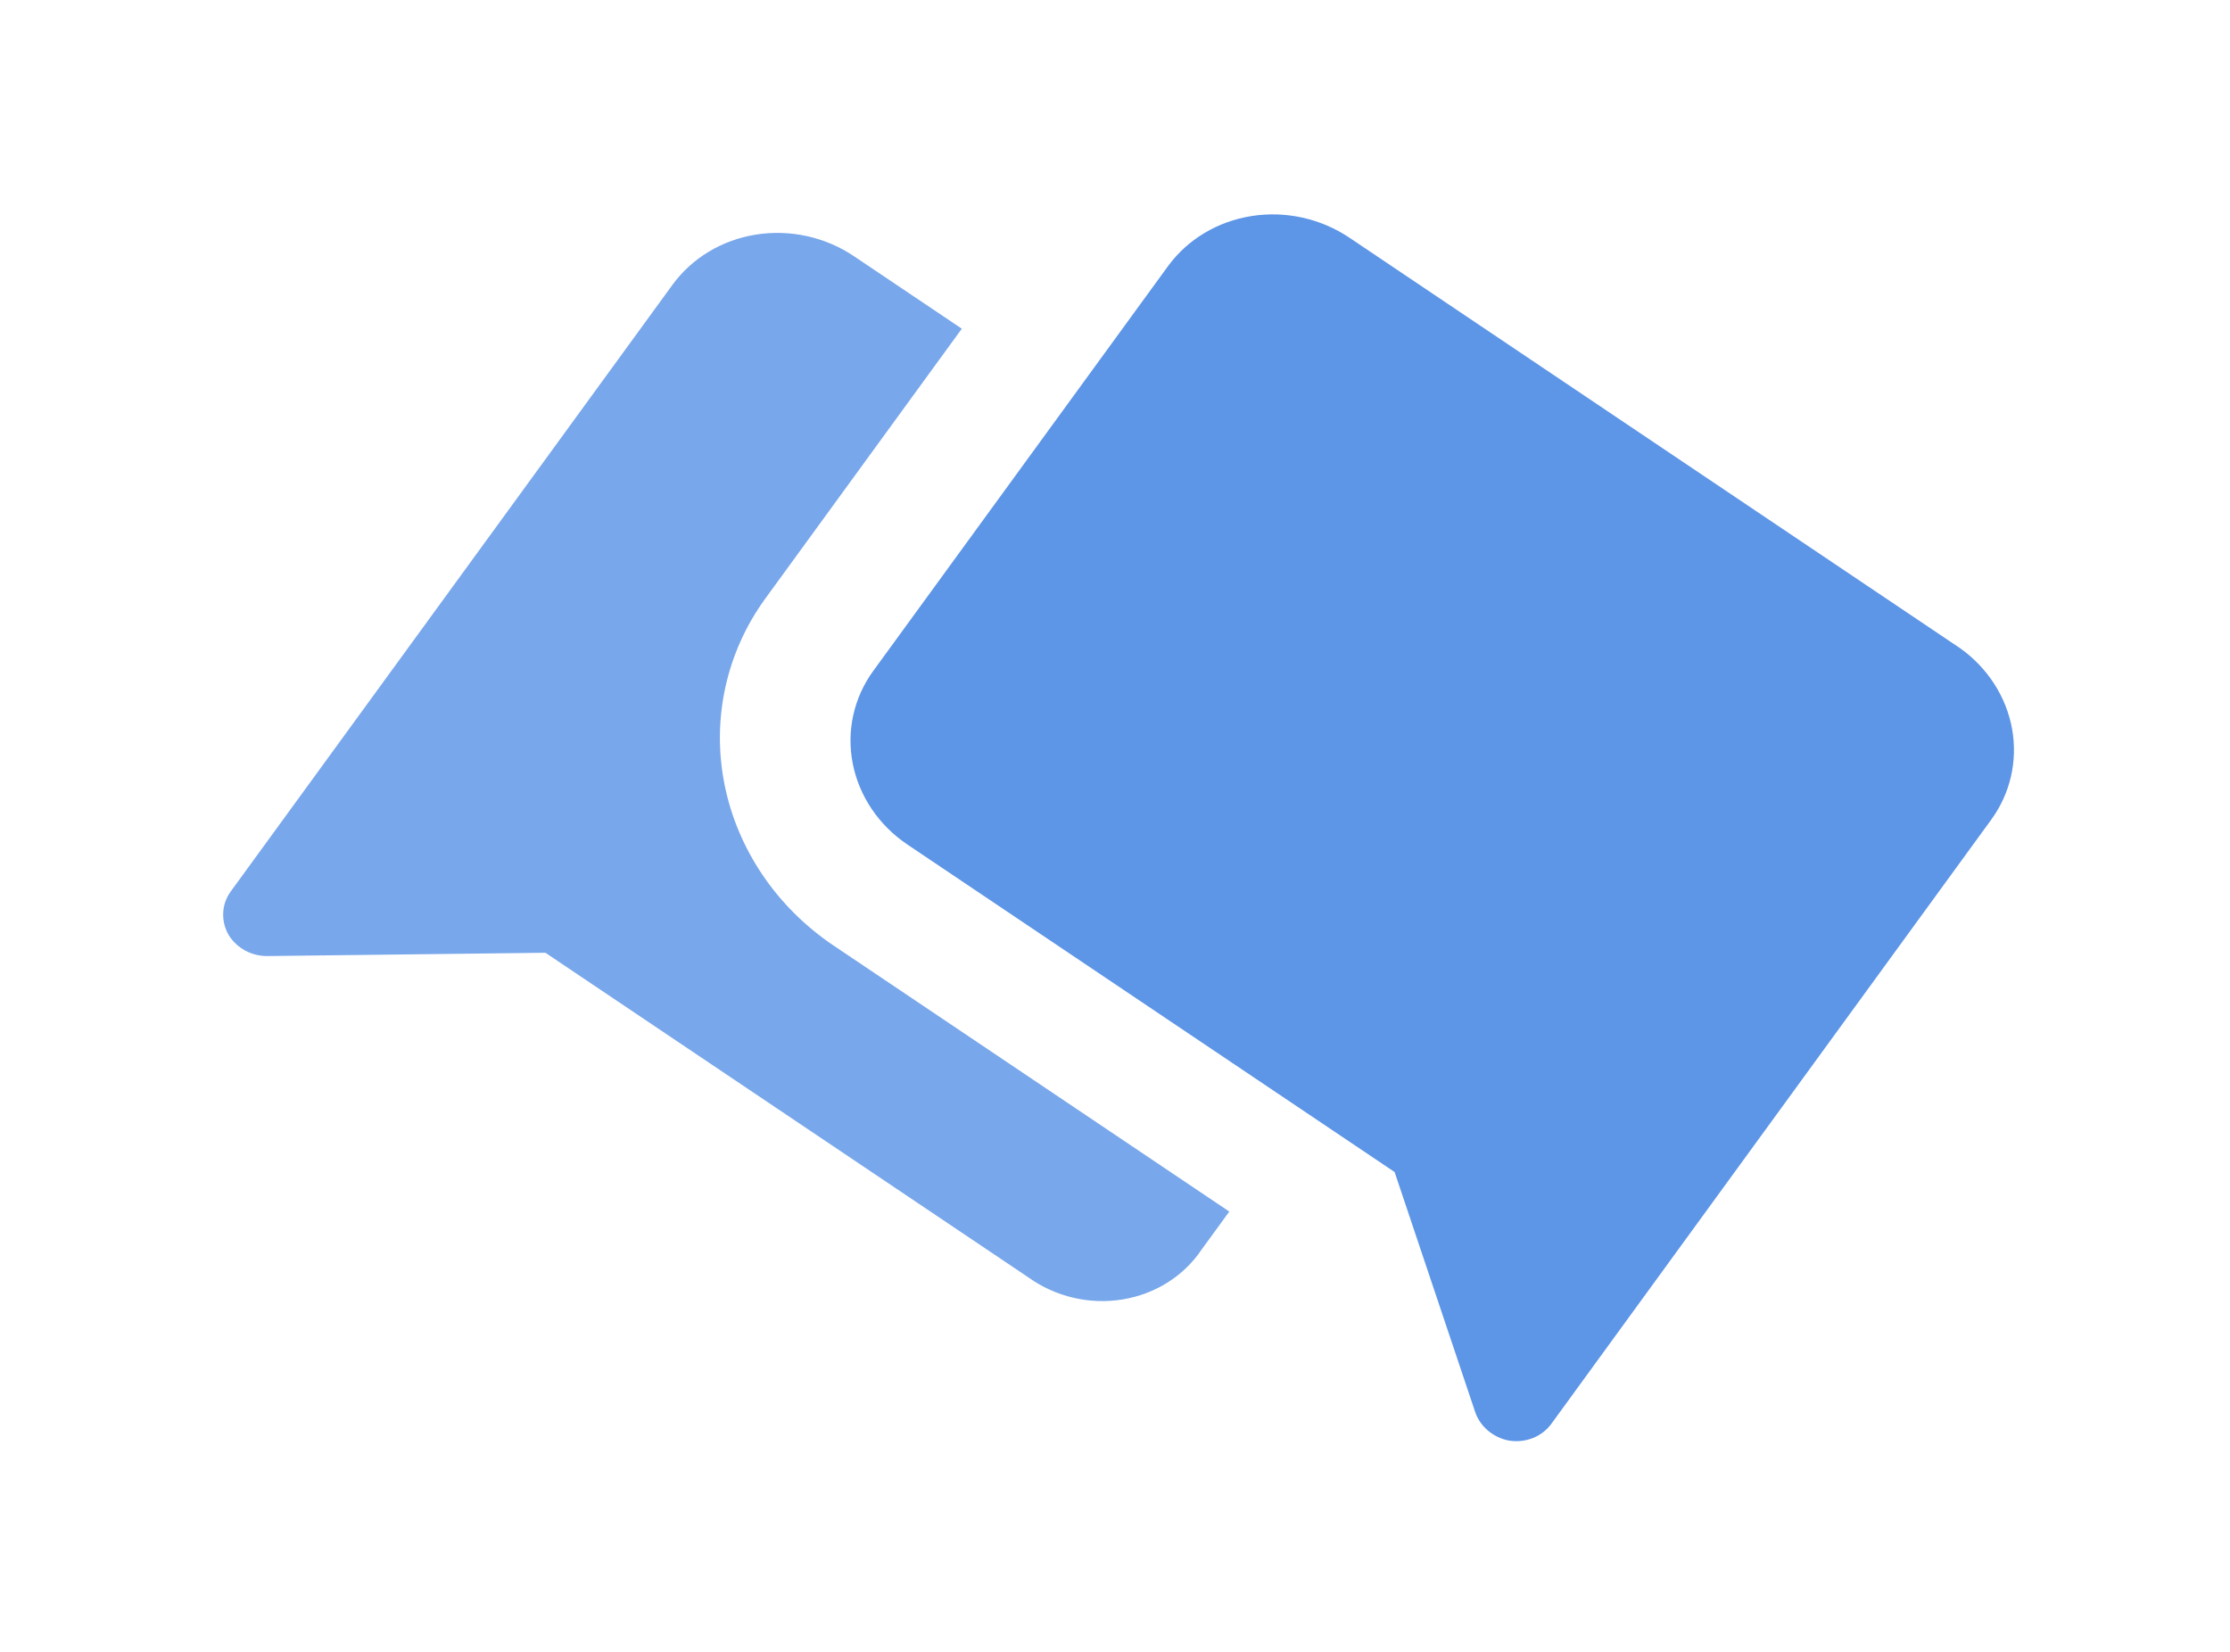 <svg width="108" height="80" viewBox="0 0 108 80" fill="none" xmlns="http://www.w3.org/2000/svg">
<g filter="url(#filter0_f)">
<path d="M37.069 28.982L46.581 15.919L41.357 12.408C39.972 11.476 38.267 11.1 36.619 11.36C34.97 11.62 33.513 12.496 32.567 13.795L11.165 43.187C10.947 43.492 10.823 43.85 10.809 44.223C10.794 44.595 10.889 44.967 11.082 45.295C11.275 45.603 11.548 45.858 11.875 46.035C12.202 46.212 12.57 46.304 12.942 46.302L26.415 46.142L49.817 61.872C50.463 62.334 51.2 62.666 51.98 62.849C52.76 63.032 53.568 63.061 54.353 62.934C55.138 62.807 55.884 62.528 56.544 62.113C57.204 61.698 57.765 61.156 58.191 60.521L59.535 58.676L40.382 45.801C37.611 43.939 35.706 41.121 35.084 37.966C34.463 34.812 35.177 31.58 37.069 28.982V28.982Z" fill="#78A7EB"/>
</g>
<g filter="url(#filter1_f)">
<path d="M94.951 31.408L65.351 11.511C63.965 10.58 62.261 10.203 60.612 10.463C58.964 10.723 57.506 11.599 56.56 12.899L42.292 32.493C41.346 33.792 40.989 35.408 41.3 36.985C41.611 38.562 42.564 39.972 43.949 40.903L67.542 56.762L71.454 68.414C71.576 68.752 71.79 69.055 72.073 69.292C72.356 69.529 72.698 69.692 73.064 69.764C73.457 69.831 73.859 69.791 74.224 69.649C74.589 69.507 74.902 69.269 75.127 68.962L96.433 39.701C97.36 38.43 97.723 36.855 97.447 35.307C97.17 33.76 96.275 32.361 94.951 31.408V31.408Z" fill="#5D95E7"/>
</g>
<defs>
<filter id="filter0_f" x="0.807" y="1.279" width="68.728" height="71.732" filterUnits="userSpaceOnUse" color-interpolation-filters="sRGB">
<feFlood flood-opacity="0" result="BackgroundImageFix"/>
<feBlend mode="normal" in="SourceGraphic" in2="BackgroundImageFix" result="shape"/>
<feGaussianBlur stdDeviation="5" result="effect1_foregroundBlur"/>
</filter>
<filter id="filter1_f" x="31.191" y="0.383" width="76.346" height="79.413" filterUnits="userSpaceOnUse" color-interpolation-filters="sRGB">
<feFlood flood-opacity="0" result="BackgroundImageFix"/>
<feBlend mode="normal" in="SourceGraphic" in2="BackgroundImageFix" result="shape"/>
<feGaussianBlur stdDeviation="5" result="effect1_foregroundBlur"/>
</filter>
</defs>
</svg>
